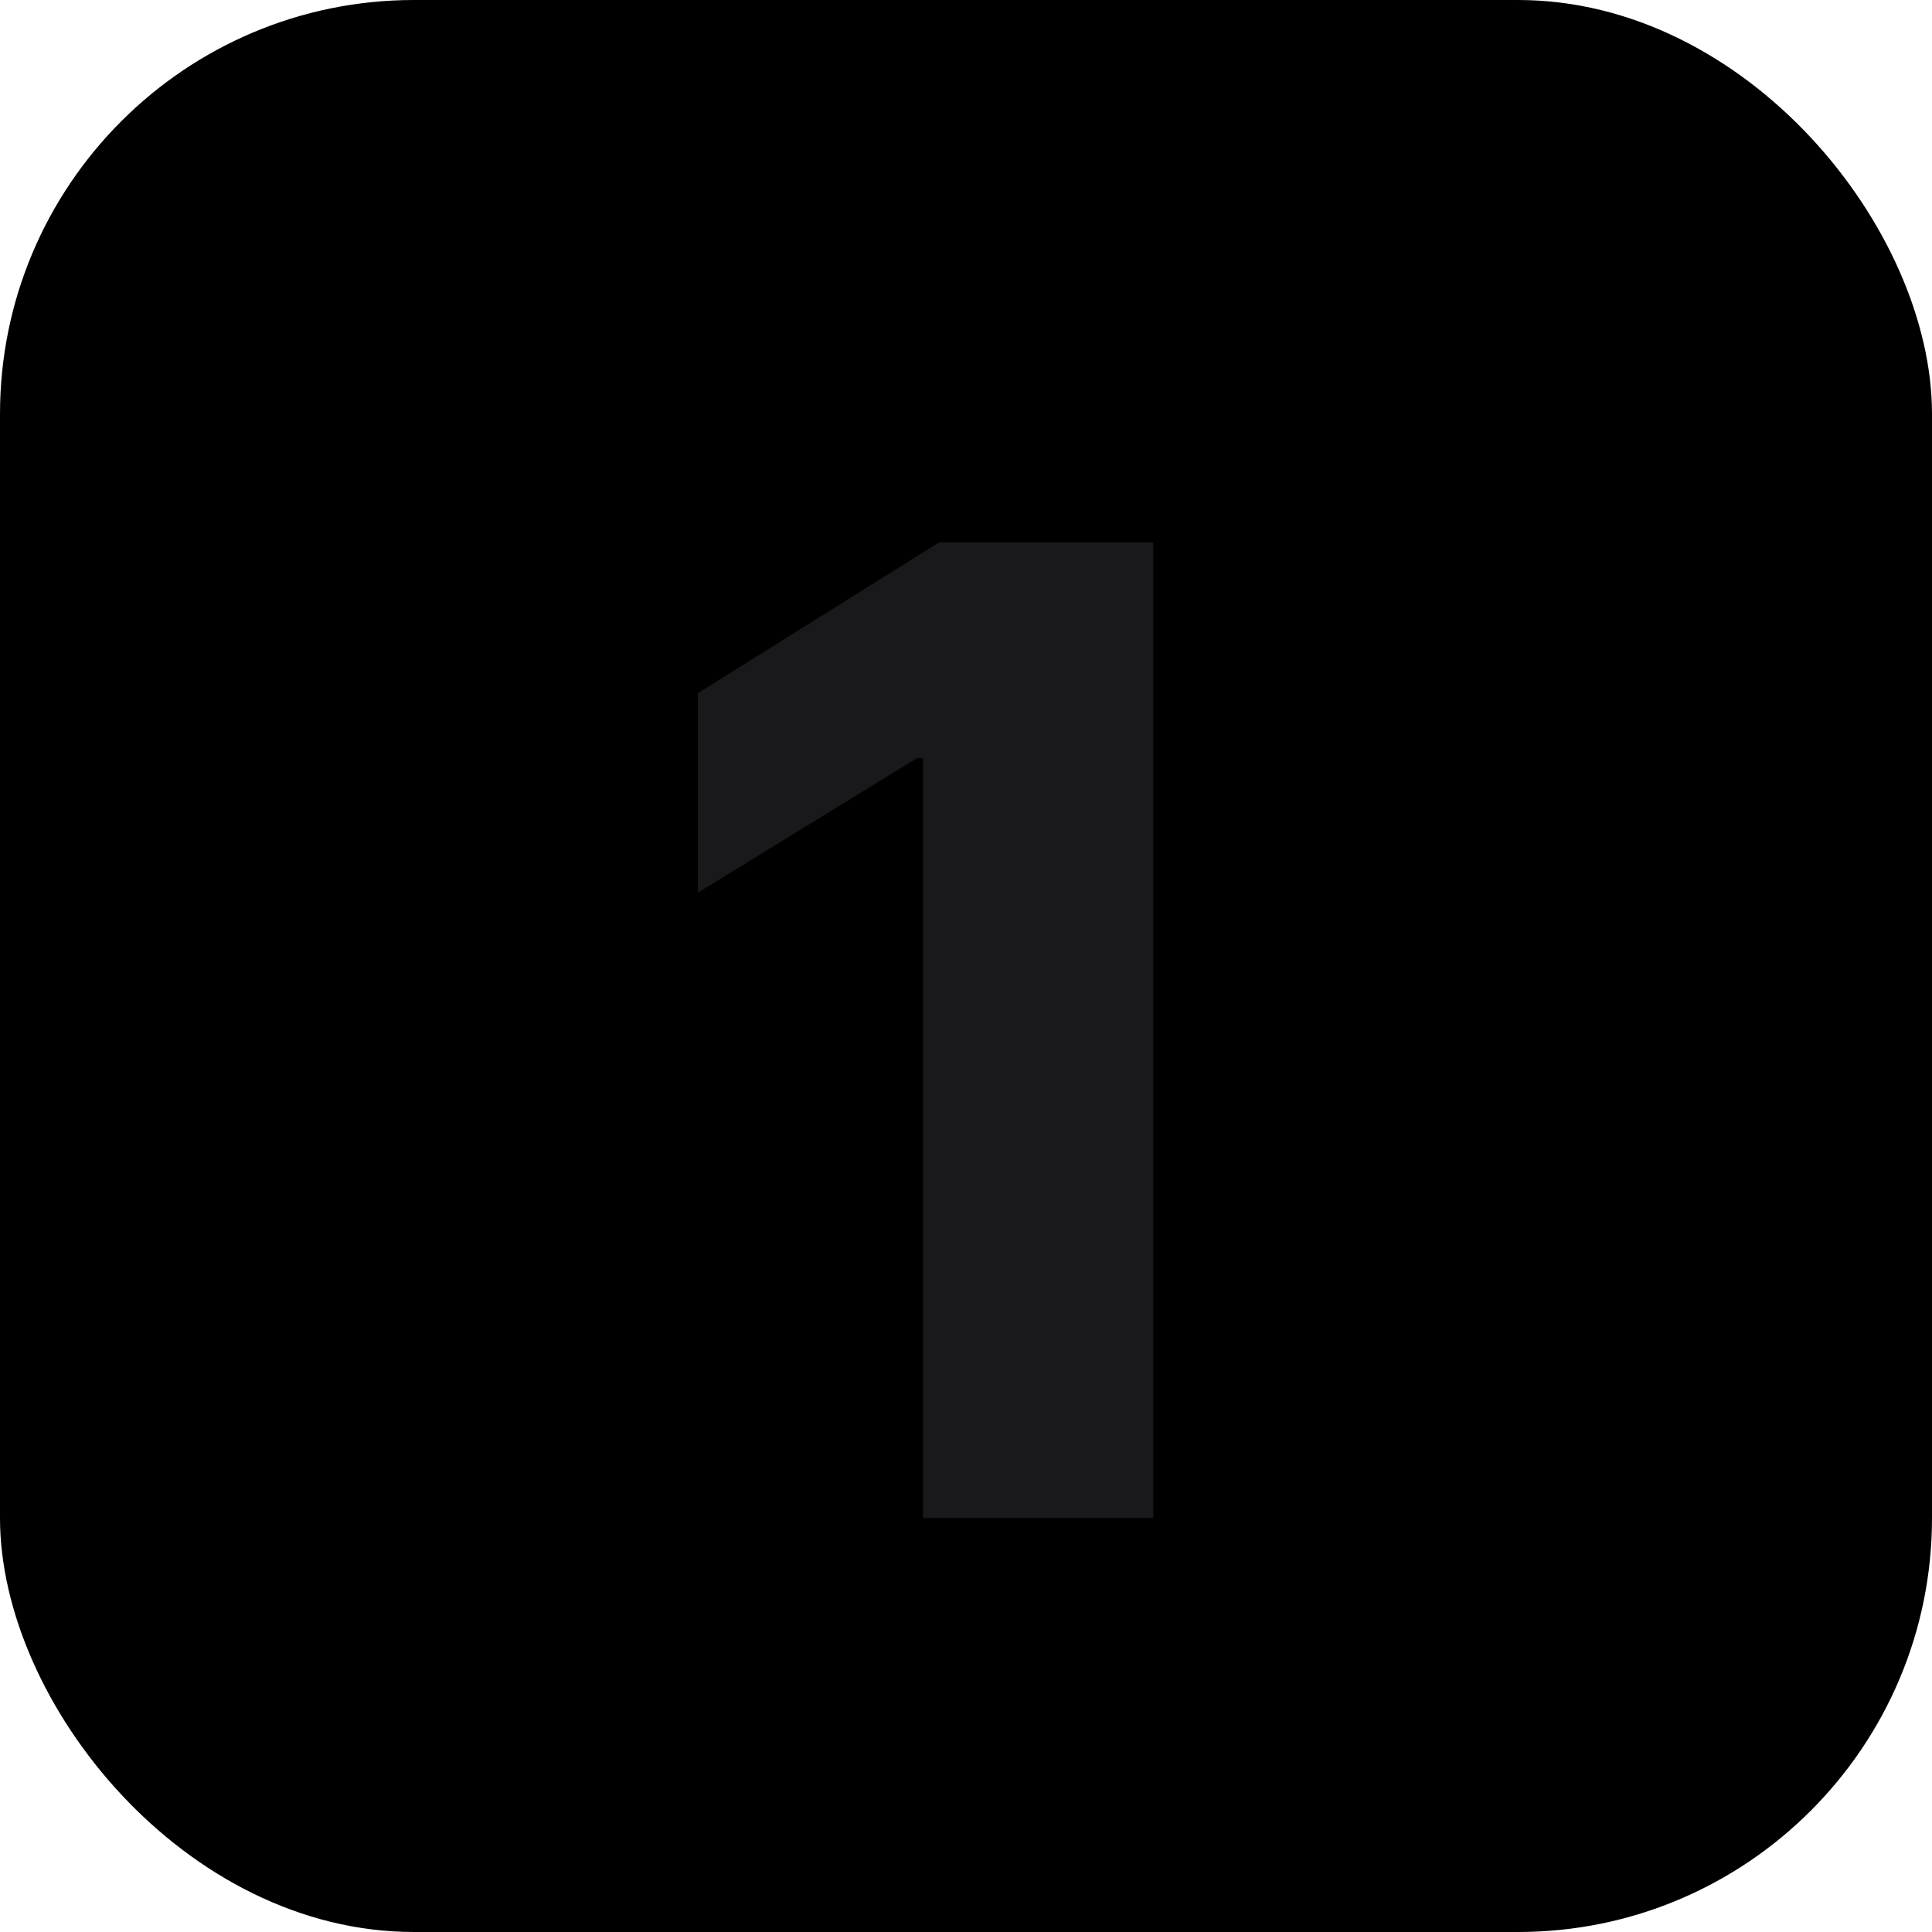 <svg width="14" height="14" viewBox="0 0 14 14" fill="current" xmlns="http://www.w3.org/2000/svg">
<rect width="14" height="14" rx="3" fill="current"/>
<path d="M8.357 11H6.688V5.492H6.648L5.057 6.469V5.023L6.805 3.93H8.357V11Z" fill="#19191B"/>
</svg>
